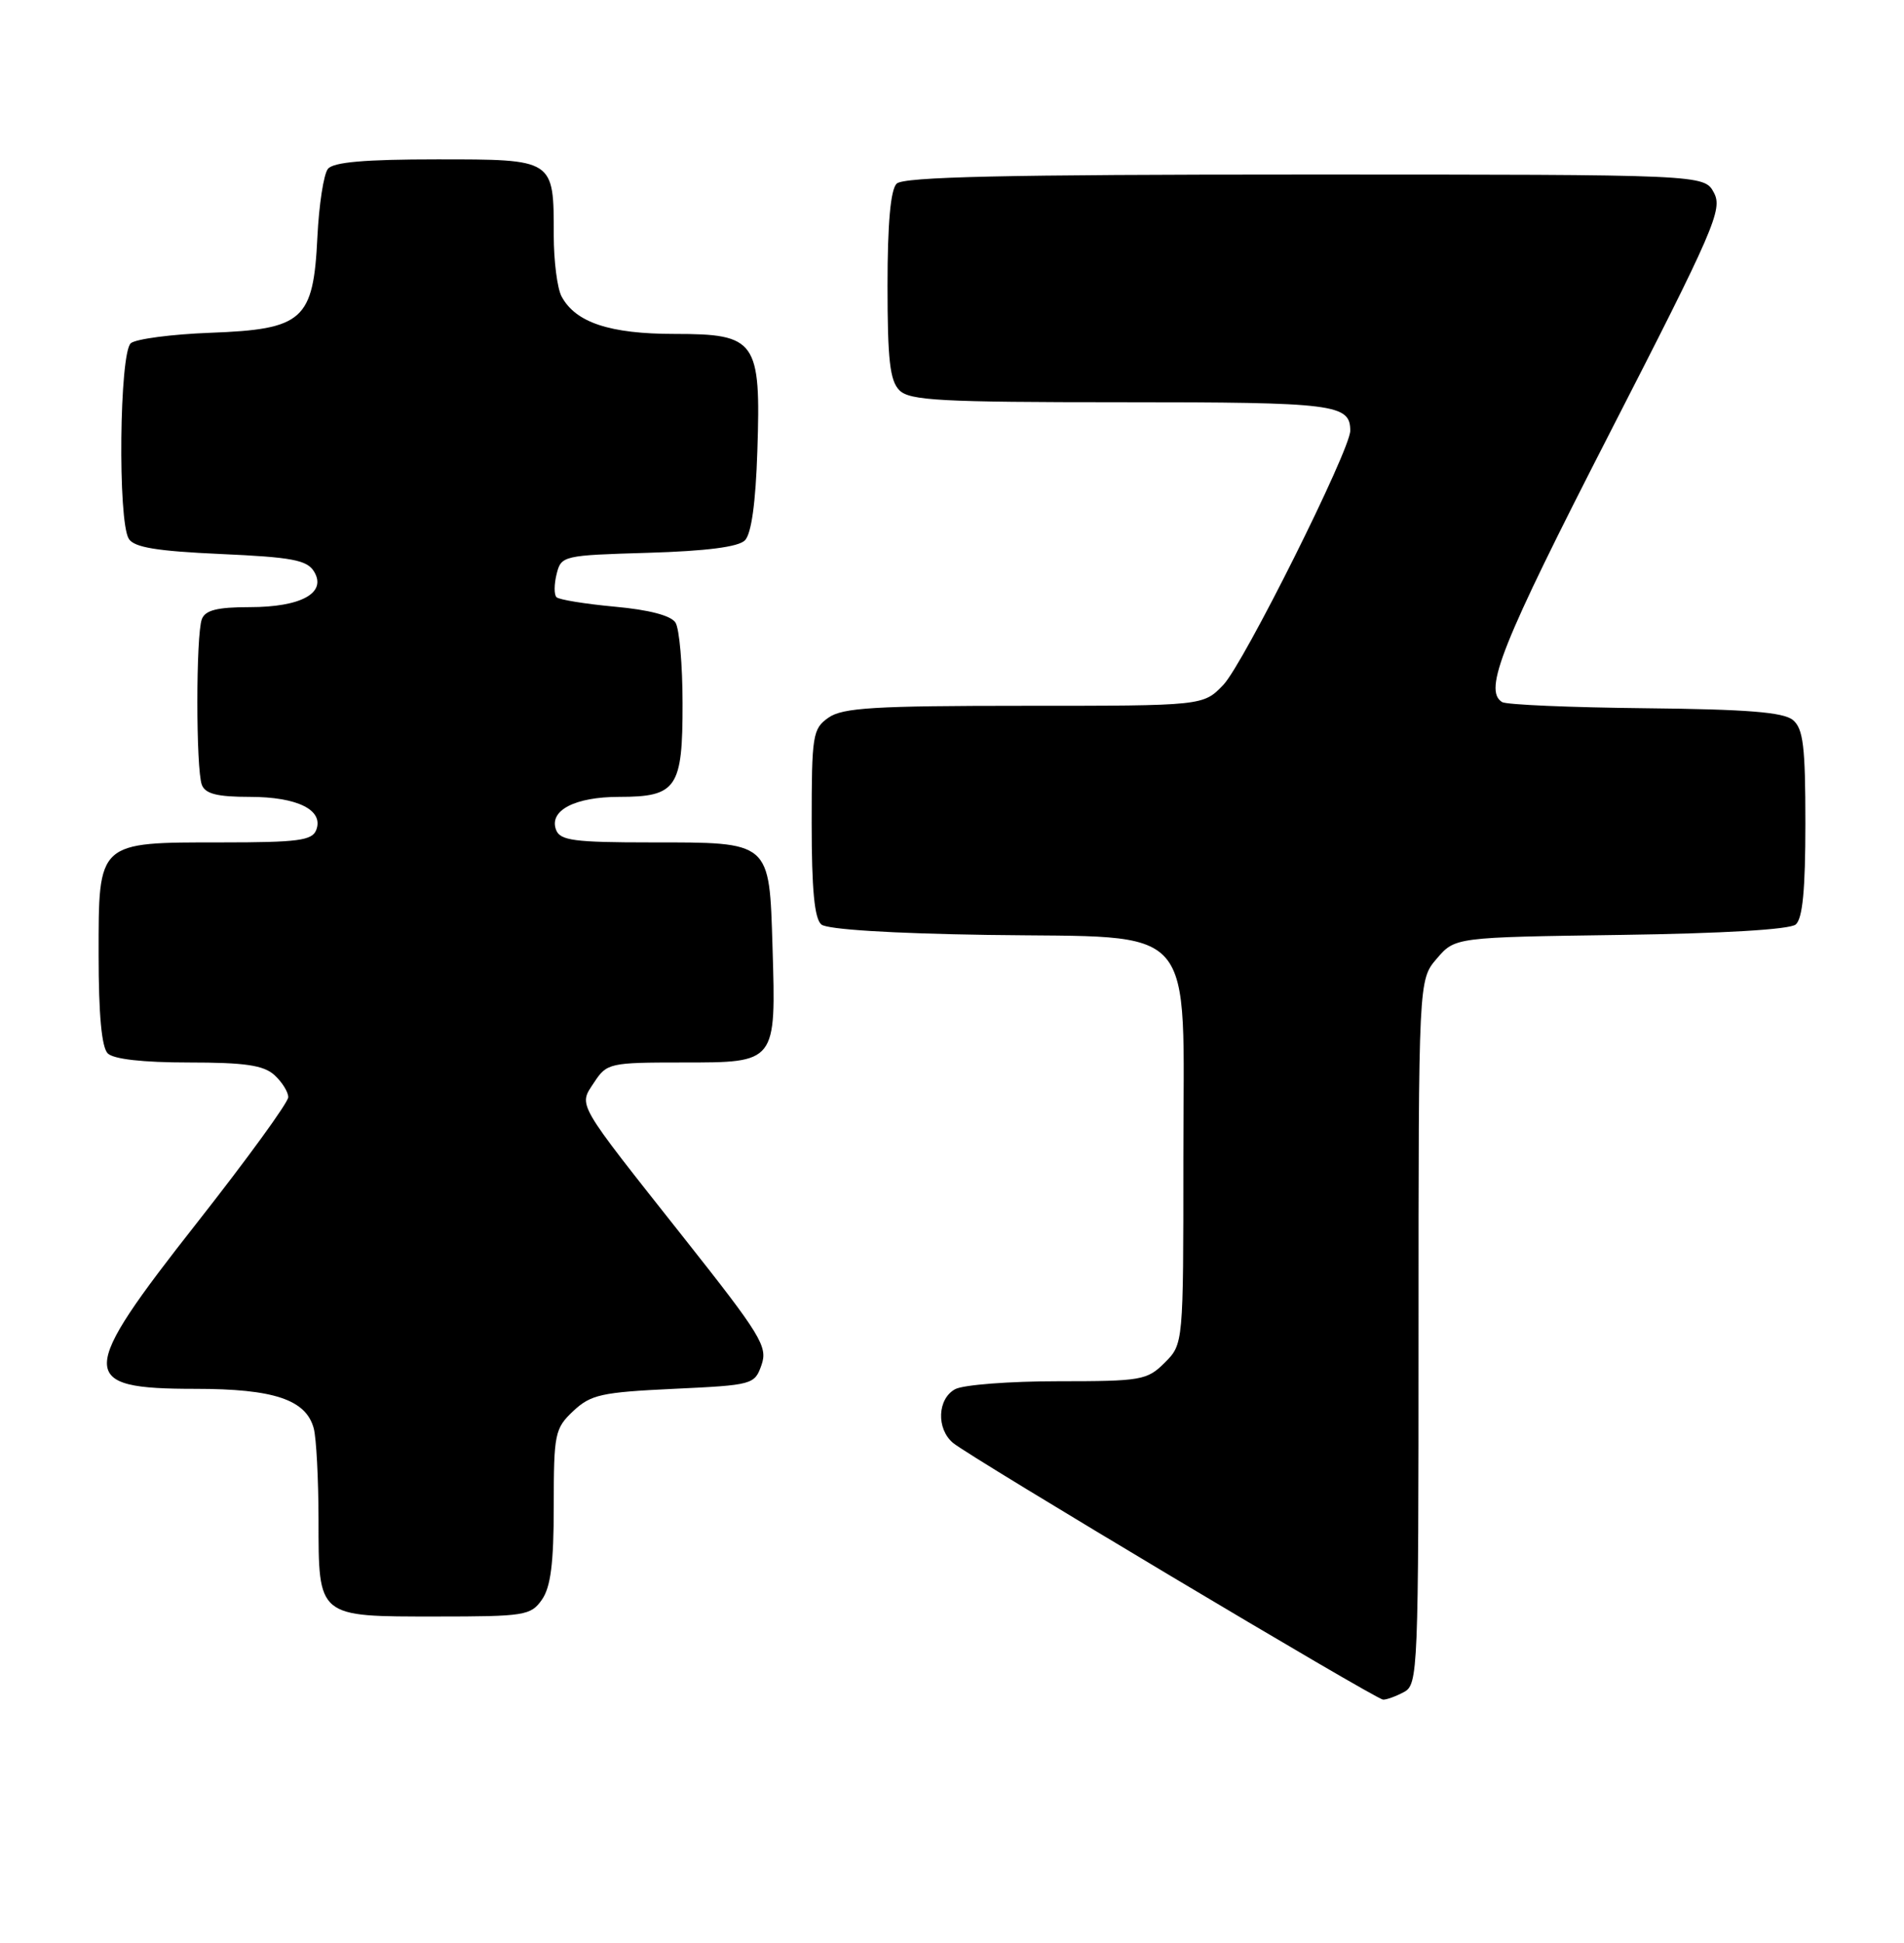 <?xml version="1.0" encoding="UTF-8" standalone="no"?>
<!DOCTYPE svg PUBLIC "-//W3C//DTD SVG 1.1//EN" "http://www.w3.org/Graphics/SVG/1.1/DTD/svg11.dtd" >
<svg xmlns="http://www.w3.org/2000/svg" xmlns:xlink="http://www.w3.org/1999/xlink" version="1.1" viewBox="0 0 251 256">
 <g >
 <path fill="currentColor"
d=" M 185.07 222.96 C 186.94 221.96 187.00 220.38 187.00 175.52 C 187.00 129.11 187.00 129.11 189.41 126.31 C 191.82 123.50 191.82 123.50 213.63 123.19 C 227.13 123.00 235.92 122.48 236.72 121.82 C 237.63 121.06 238.00 117.26 238.00 108.50 C 238.00 98.32 237.72 96.01 236.35 94.87 C 235.10 93.84 230.29 93.46 216.86 93.32 C 207.06 93.22 198.58 92.86 198.02 92.51 C 195.51 90.96 197.95 84.87 212.11 57.25 C 226.03 30.12 227.12 27.59 225.94 25.39 C 224.66 23.00 224.66 23.00 172.03 23.00 C 132.43 23.00 119.10 23.30 118.20 24.20 C 117.40 25.00 117.00 29.45 117.00 37.63 C 117.00 47.41 117.31 50.17 118.57 51.43 C 119.92 52.78 124.00 53.00 147.87 53.00 C 176.03 53.00 178.00 53.25 178.00 56.76 C 178.00 59.30 163.93 87.47 161.27 90.24 C 158.63 93.00 158.63 93.00 135.04 93.00 C 115.30 93.00 111.08 93.25 109.22 94.56 C 107.13 96.02 107.00 96.84 107.00 108.43 C 107.00 117.23 107.37 121.06 108.28 121.82 C 109.07 122.47 117.56 123.00 130.20 123.19 C 158.33 123.61 156.00 120.95 156.00 152.72 C 156.00 177.09 156.00 177.09 153.55 179.55 C 151.22 181.87 150.47 182.00 139.48 182.00 C 133.09 182.00 127.00 182.47 125.93 183.04 C 123.57 184.30 123.41 188.26 125.64 190.13 C 127.90 192.02 181.30 223.89 182.32 223.95 C 182.76 223.98 184.00 223.53 185.07 222.96 Z  M 71.44 210.78 C 72.60 209.12 73.00 205.98 73.00 198.45 C 73.00 188.89 73.14 188.22 75.58 185.92 C 77.89 183.76 79.28 183.45 88.81 183.00 C 99.24 182.51 99.48 182.45 100.39 179.85 C 101.23 177.44 100.33 175.96 90.22 163.19 C 75.73 144.88 76.25 145.79 78.34 142.60 C 79.99 140.09 80.39 140.00 89.99 140.00 C 102.38 140.00 102.30 140.10 101.84 124.82 C 101.41 110.77 101.68 111.00 85.78 111.00 C 75.71 111.00 73.84 110.75 73.31 109.36 C 72.33 106.80 75.77 105.00 81.62 105.00 C 89.22 105.00 90.00 103.84 89.98 92.68 C 89.98 87.63 89.56 82.85 89.05 82.04 C 88.46 81.11 85.57 80.35 81.04 79.94 C 77.15 79.58 73.69 79.02 73.36 78.69 C 73.03 78.36 73.04 76.99 73.38 75.63 C 73.98 73.22 74.24 73.17 85.45 72.84 C 93.11 72.61 97.34 72.07 98.20 71.20 C 99.05 70.35 99.62 66.27 99.84 59.42 C 100.32 44.87 99.70 44.00 88.93 44.00 C 80.39 44.00 75.87 42.50 74.03 39.06 C 73.46 38.00 73.00 34.37 73.00 31.00 C 73.00 20.93 73.11 21.00 57.59 21.00 C 48.12 21.00 43.95 21.36 43.23 22.25 C 42.67 22.94 42.05 26.98 41.84 31.24 C 41.31 42.20 39.98 43.39 27.72 43.85 C 22.65 44.04 17.94 44.66 17.25 45.22 C 15.74 46.46 15.51 68.67 16.98 71.00 C 17.69 72.13 20.66 72.62 29.11 73.00 C 38.49 73.42 40.47 73.79 41.40 75.31 C 43.11 78.12 39.72 80.00 32.92 80.00 C 28.64 80.00 27.06 80.40 26.61 81.58 C 25.82 83.64 25.82 101.36 26.61 103.42 C 27.06 104.60 28.64 105.00 32.92 105.00 C 39.21 105.00 42.70 106.73 41.69 109.36 C 41.16 110.75 39.29 111.00 29.25 111.00 C 12.78 111.00 13.00 110.80 13.00 125.86 C 13.00 133.66 13.40 138.00 14.20 138.80 C 14.96 139.56 18.84 140.00 24.87 140.00 C 32.28 140.00 34.74 140.36 36.17 141.65 C 37.18 142.57 38.00 143.88 38.00 144.57 C 38.00 145.26 32.60 152.69 26.00 161.08 C 10.18 181.19 10.16 183.00 25.75 183.00 C 36.10 183.00 40.34 184.42 41.36 188.21 C 41.70 189.47 41.98 194.86 41.99 200.18 C 42.00 213.18 41.79 213.00 57.51 213.00 C 69.17 213.00 69.98 212.87 71.44 210.78 Z "/>
</g>
</svg>
